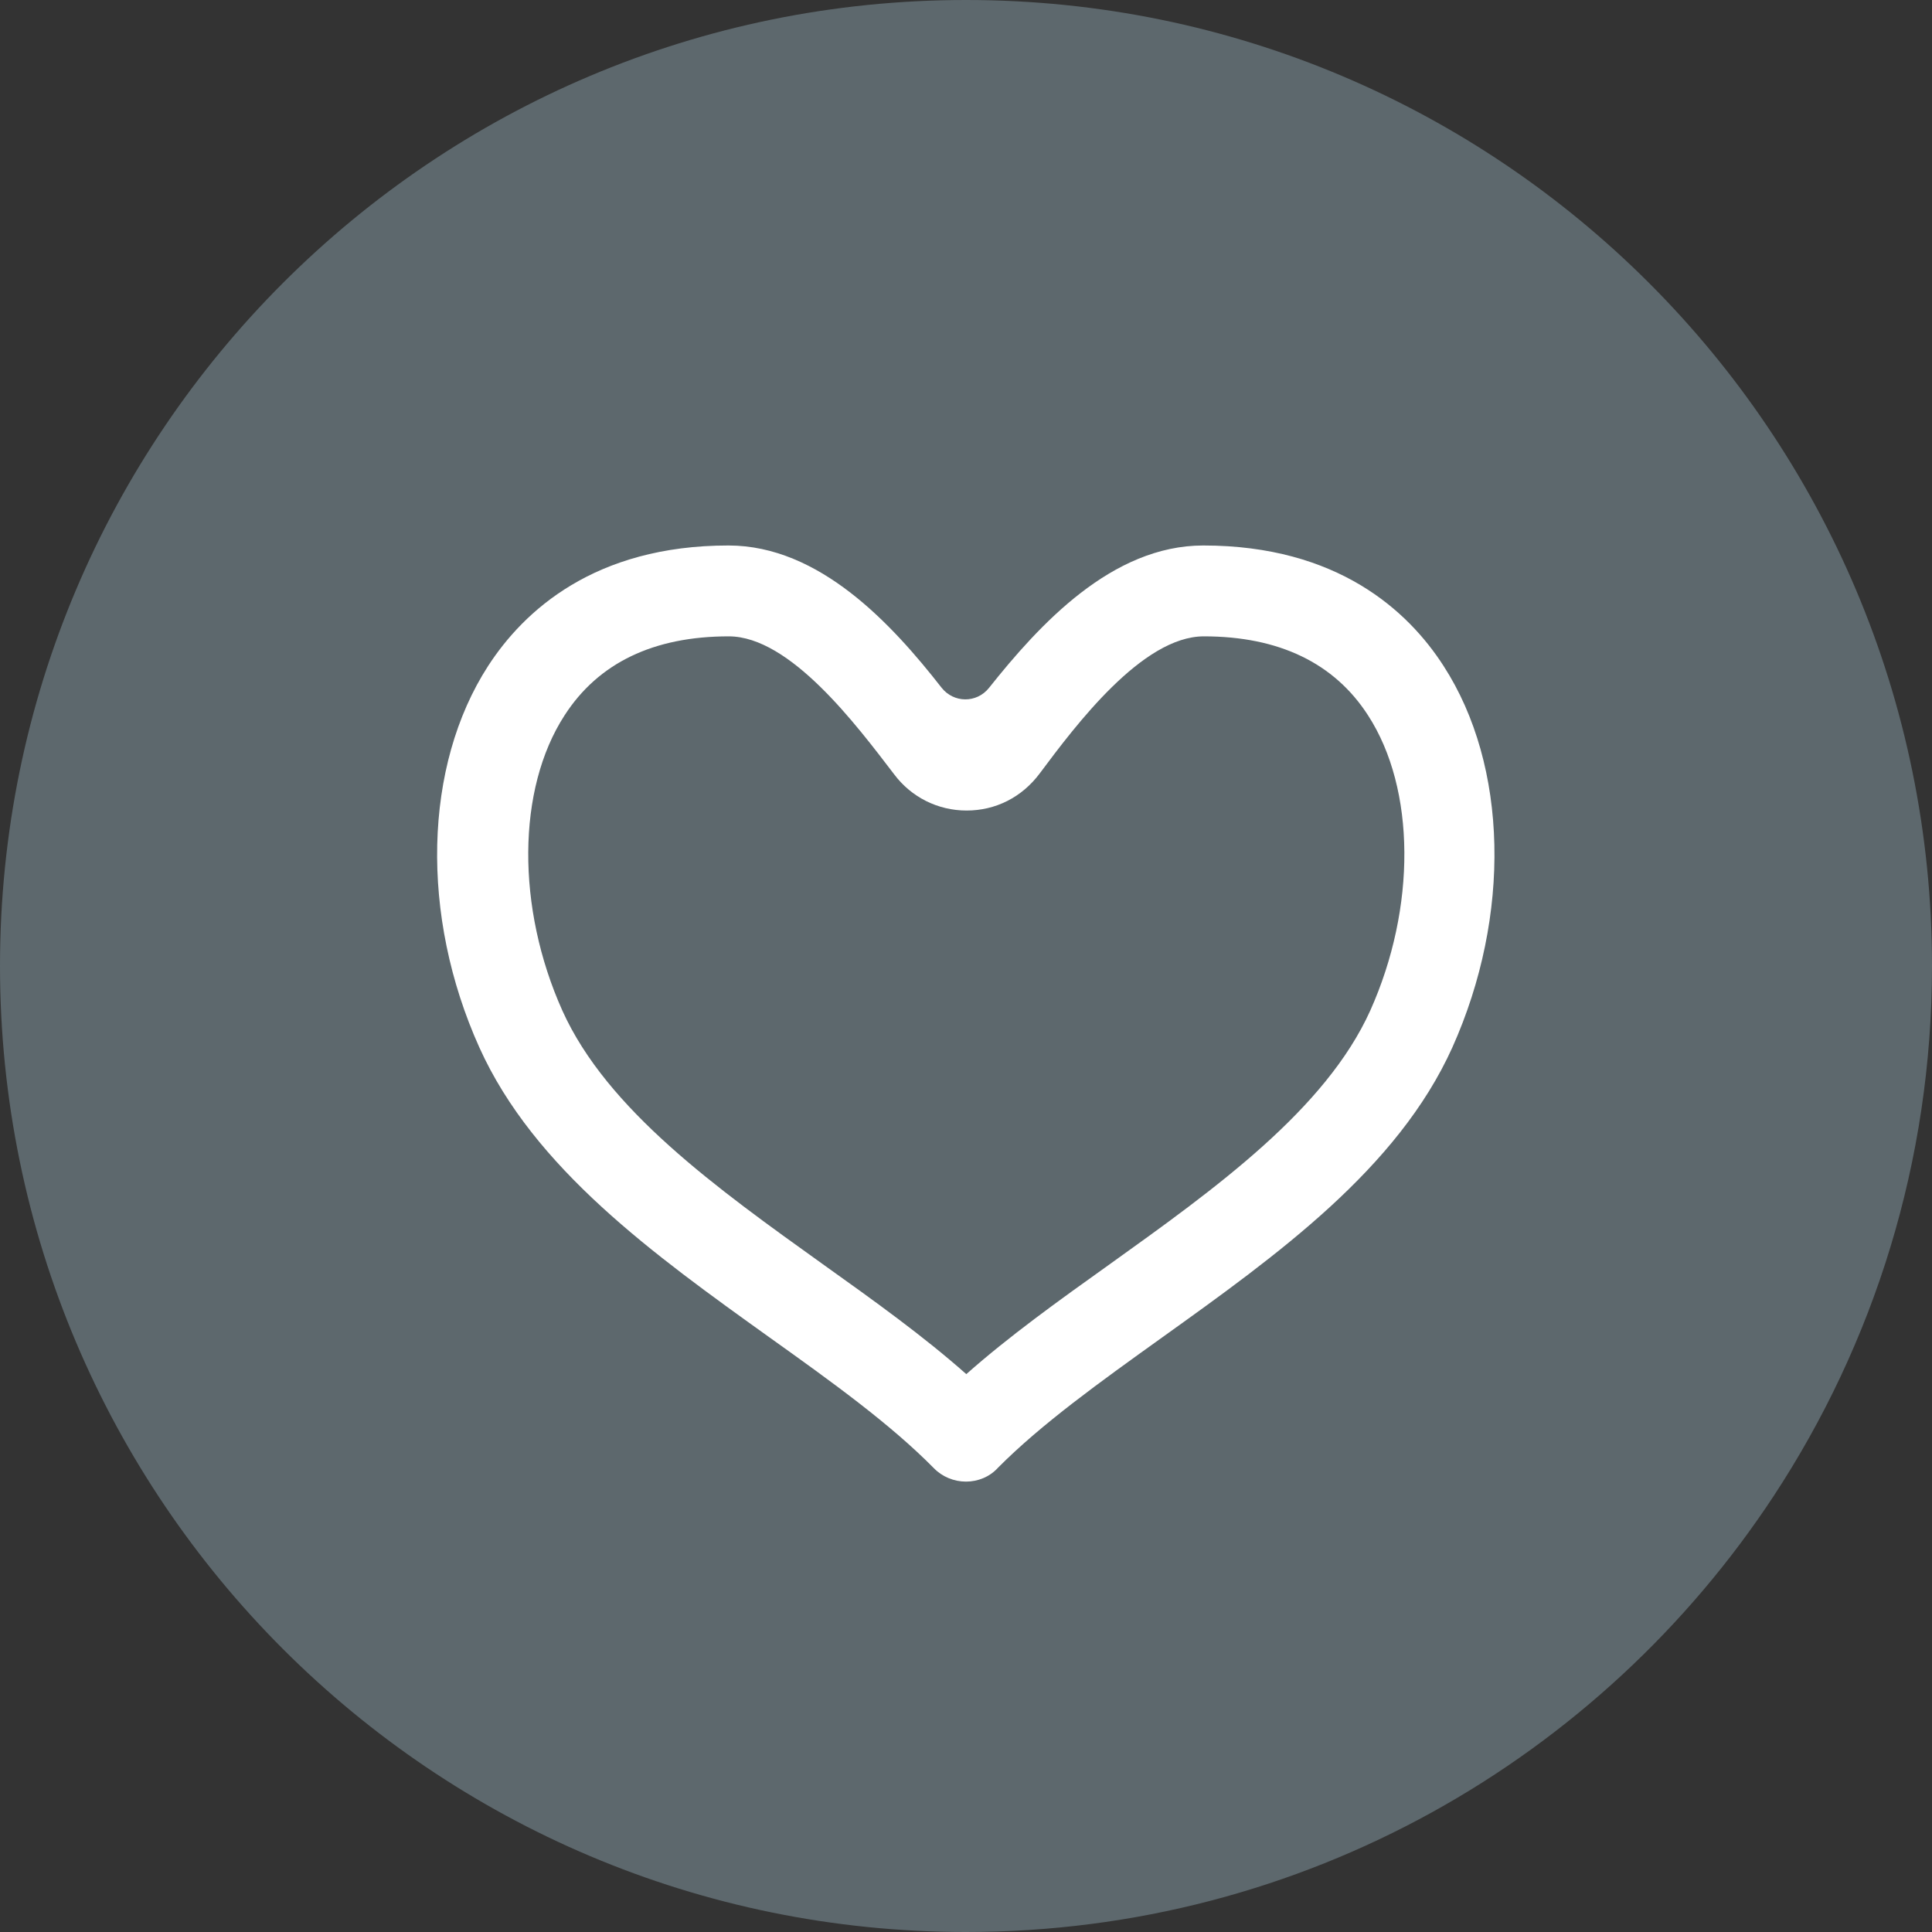 <?xml version="1.0" encoding="utf-8"?>
<!-- Generator: Adobe Illustrator 25.2.2, SVG Export Plug-In . SVG Version: 6.00 Build 0)  -->
<svg version="1.1" id="Layer_1" xmlns="http://www.w3.org/2000/svg" xmlns:xlink="http://www.w3.org/1999/xlink" x="0px" y="0px"
	 viewBox="0 0 64 64" style="enable-background:new 0 0 64 64;" xml:space="preserve">
<rect x="0" y="0" width="64" height="64" fill="#333333" stroke="none"/>
<style type="text/css">
	.st0{fill:#5D686D;}
	.st1{fill:#FFFFFF;}
</style>
<g>
	<path id="XMLID_145_" class="st0" d="M58.76,49.55C53.04,58.25,43.19,64,32,64h0C14.33,64,0,49.67,0,32v0C0,14.33,14.33,0,32,0h0
		c17.67,0,32,14.33,32,32v0C64,38.48,62.07,44.51,58.76,49.55"/>
	<g>
		<path class="st1" d="M32,49.08L32,49.08c-0.4,0-0.79-0.16-1.07-0.45c-1.44-1.46-3.37-2.85-5.43-4.32
			c-3.84-2.75-7.81-5.6-9.62-9.61c-1.97-4.37-1.85-9.33,0.29-12.64c1.18-1.82,3.52-3.99,7.96-3.99c3.02,0,5.42,2.61,7.06,4.71
			c0.4,0.51,1.16,0.52,1.57,0.01c1.67-2.1,4.07-4.72,7.1-4.72c4.45,0,6.79,2.17,7.96,3.99c2.14,3.31,2.25,8.27,0.29,12.64
			c-1.81,4.01-5.78,6.86-9.62,9.61c-2.05,1.47-3.99,2.86-5.43,4.31C32.79,48.92,32.4,49.08,32,49.08z M24.14,21.08
			c-2.49,0-4.32,0.88-5.44,2.62c-1.58,2.44-1.6,6.37-0.07,9.78c1.48,3.28,5.11,5.88,8.63,8.4c1.71,1.22,3.34,2.39,4.75,3.64
			c1.41-1.25,3.04-2.42,4.75-3.64c3.52-2.52,7.15-5.13,8.63-8.4c1.53-3.41,1.51-7.34-0.07-9.78c-1.12-1.74-2.96-2.62-5.44-2.62
			c-2.04,0-4.25,2.95-5.43,4.53c-0.6,0.81-1.48,1.24-2.43,1.24c-0.95,0-1.83-0.44-2.4-1.2C28.38,24.03,26.18,21.08,24.14,21.08z"/>
	</g>
</g>
</svg>
